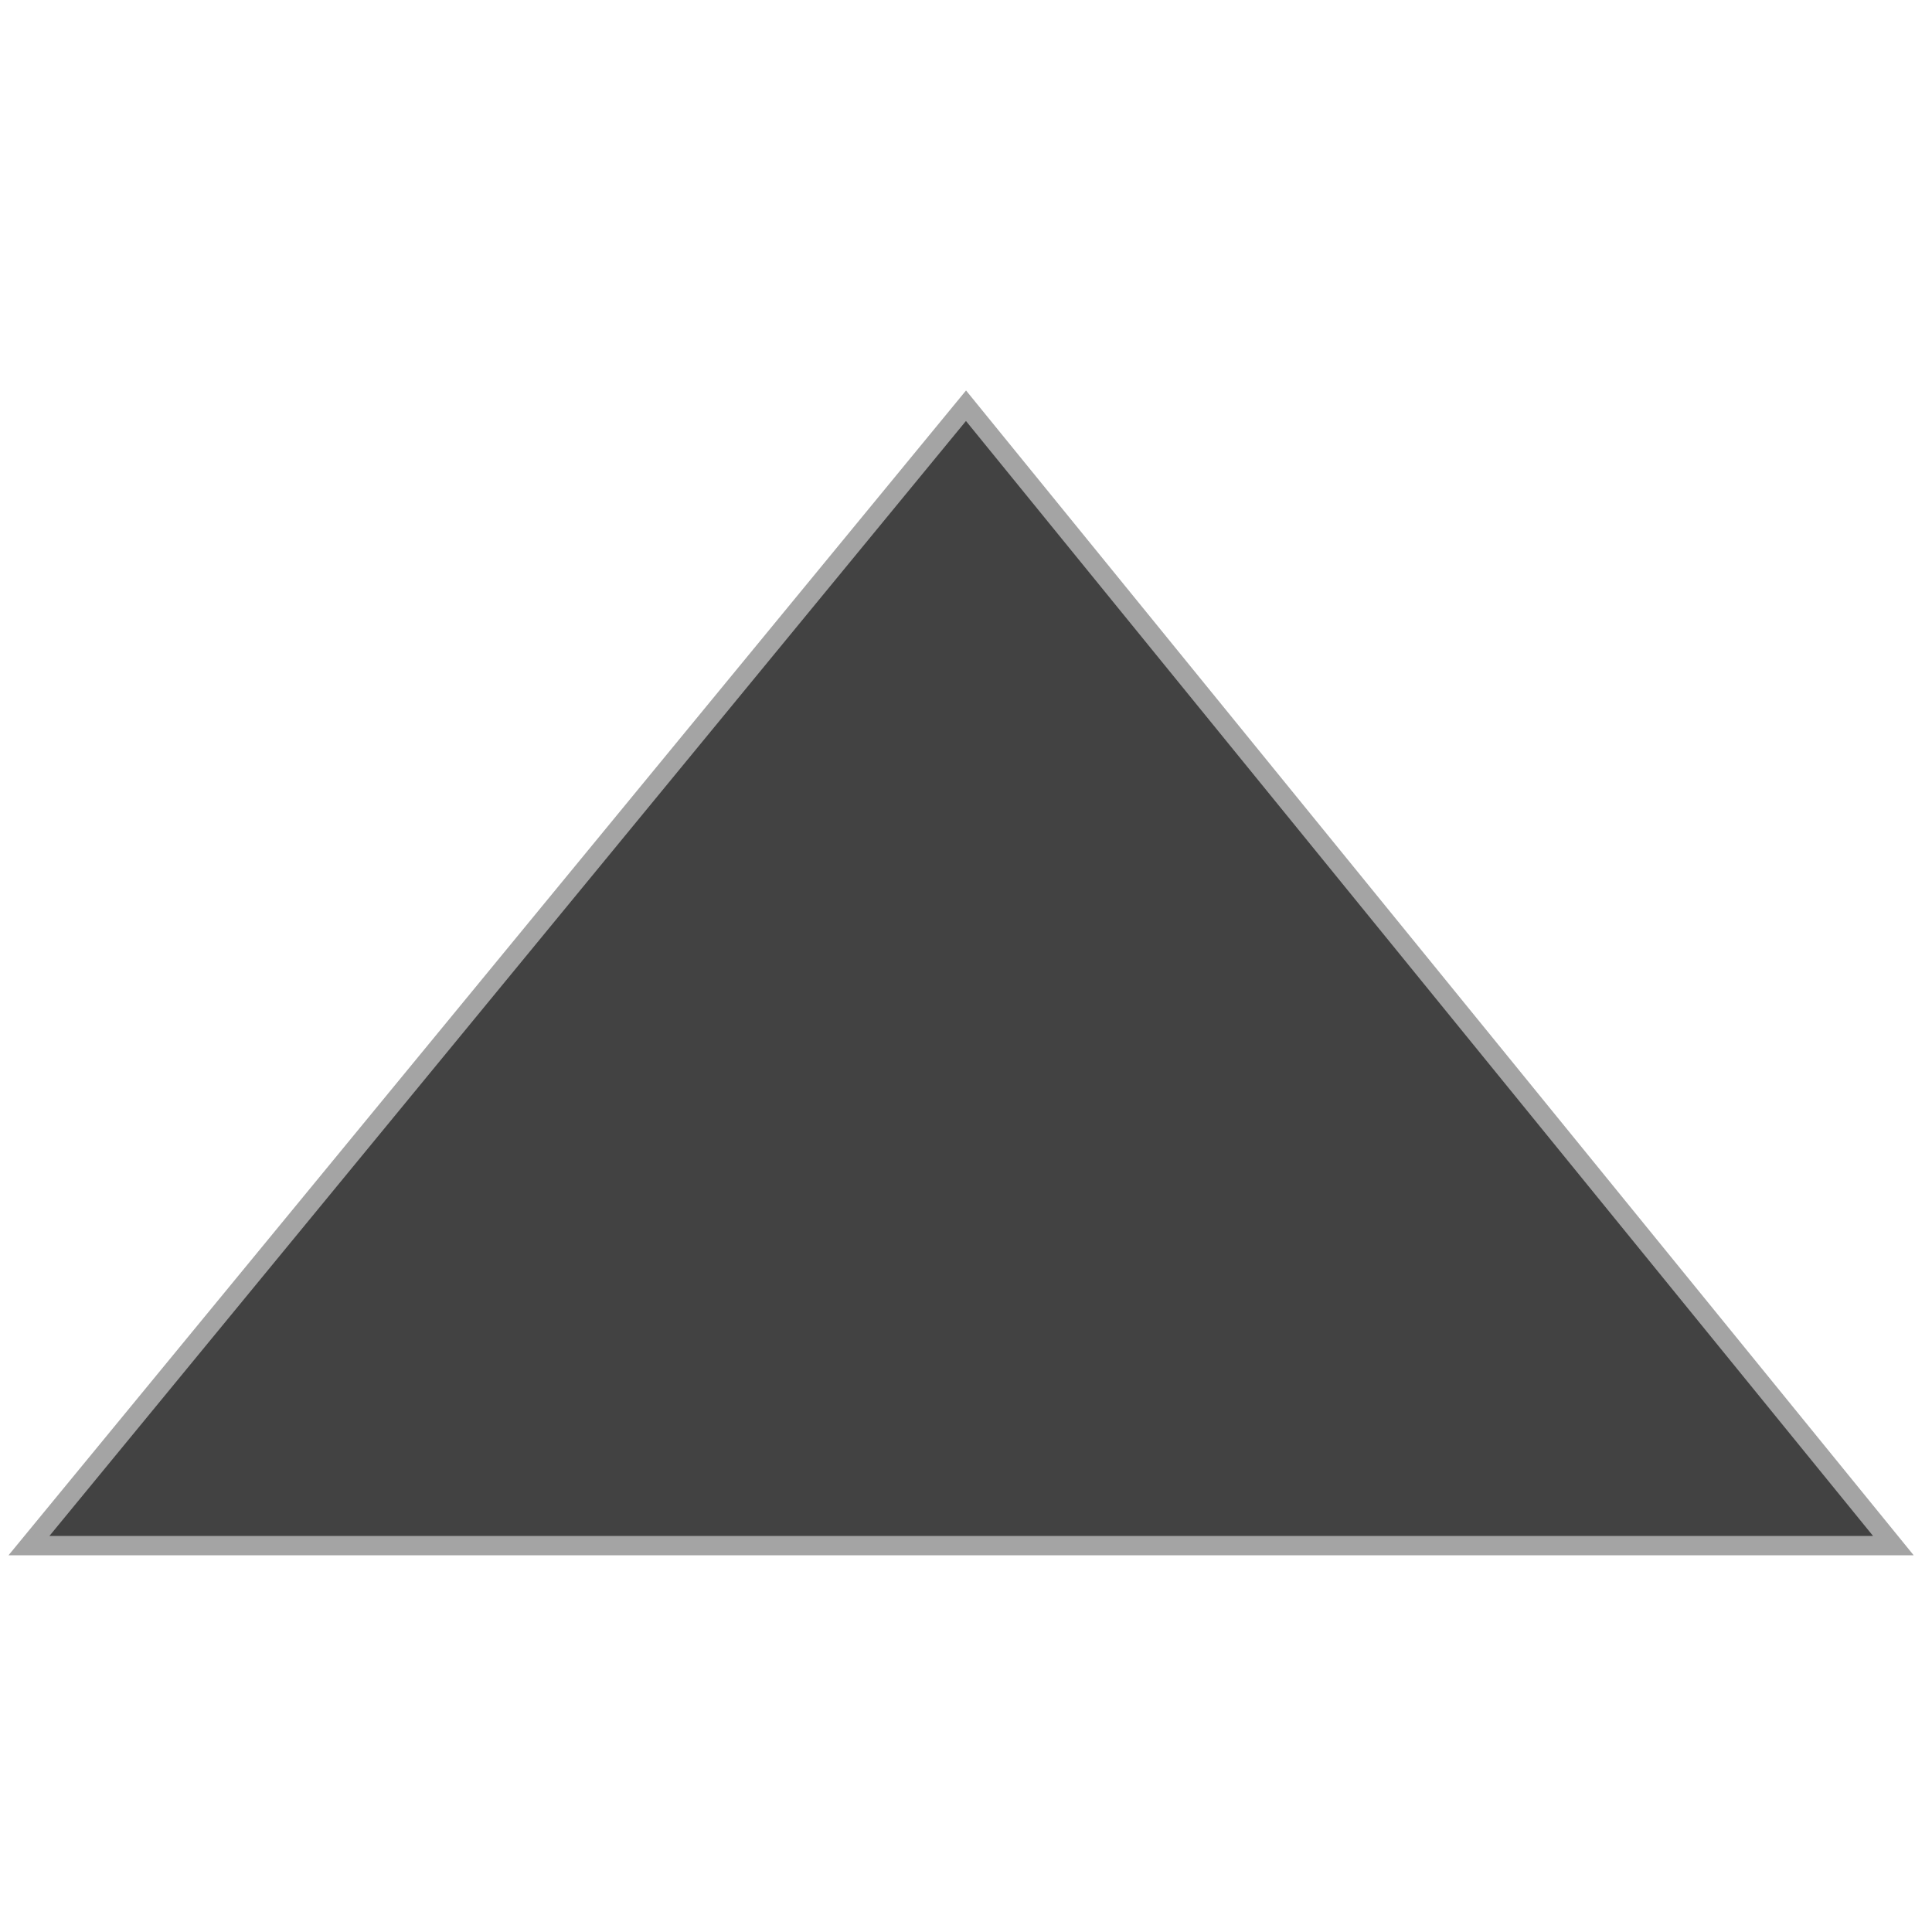 <?xml version="1.0" encoding="UTF-8"?>
<svg xmlns="http://www.w3.org/2000/svg" version="1.1" viewBox="0 0 192 192">
  <g transform="scale(1.92)">
    <path style="fill:#424242;stroke:#A4A4A4:stroke-width:4;" d="M 1.5,80 98,80 50,21 z"/>
  </g>
</svg>
